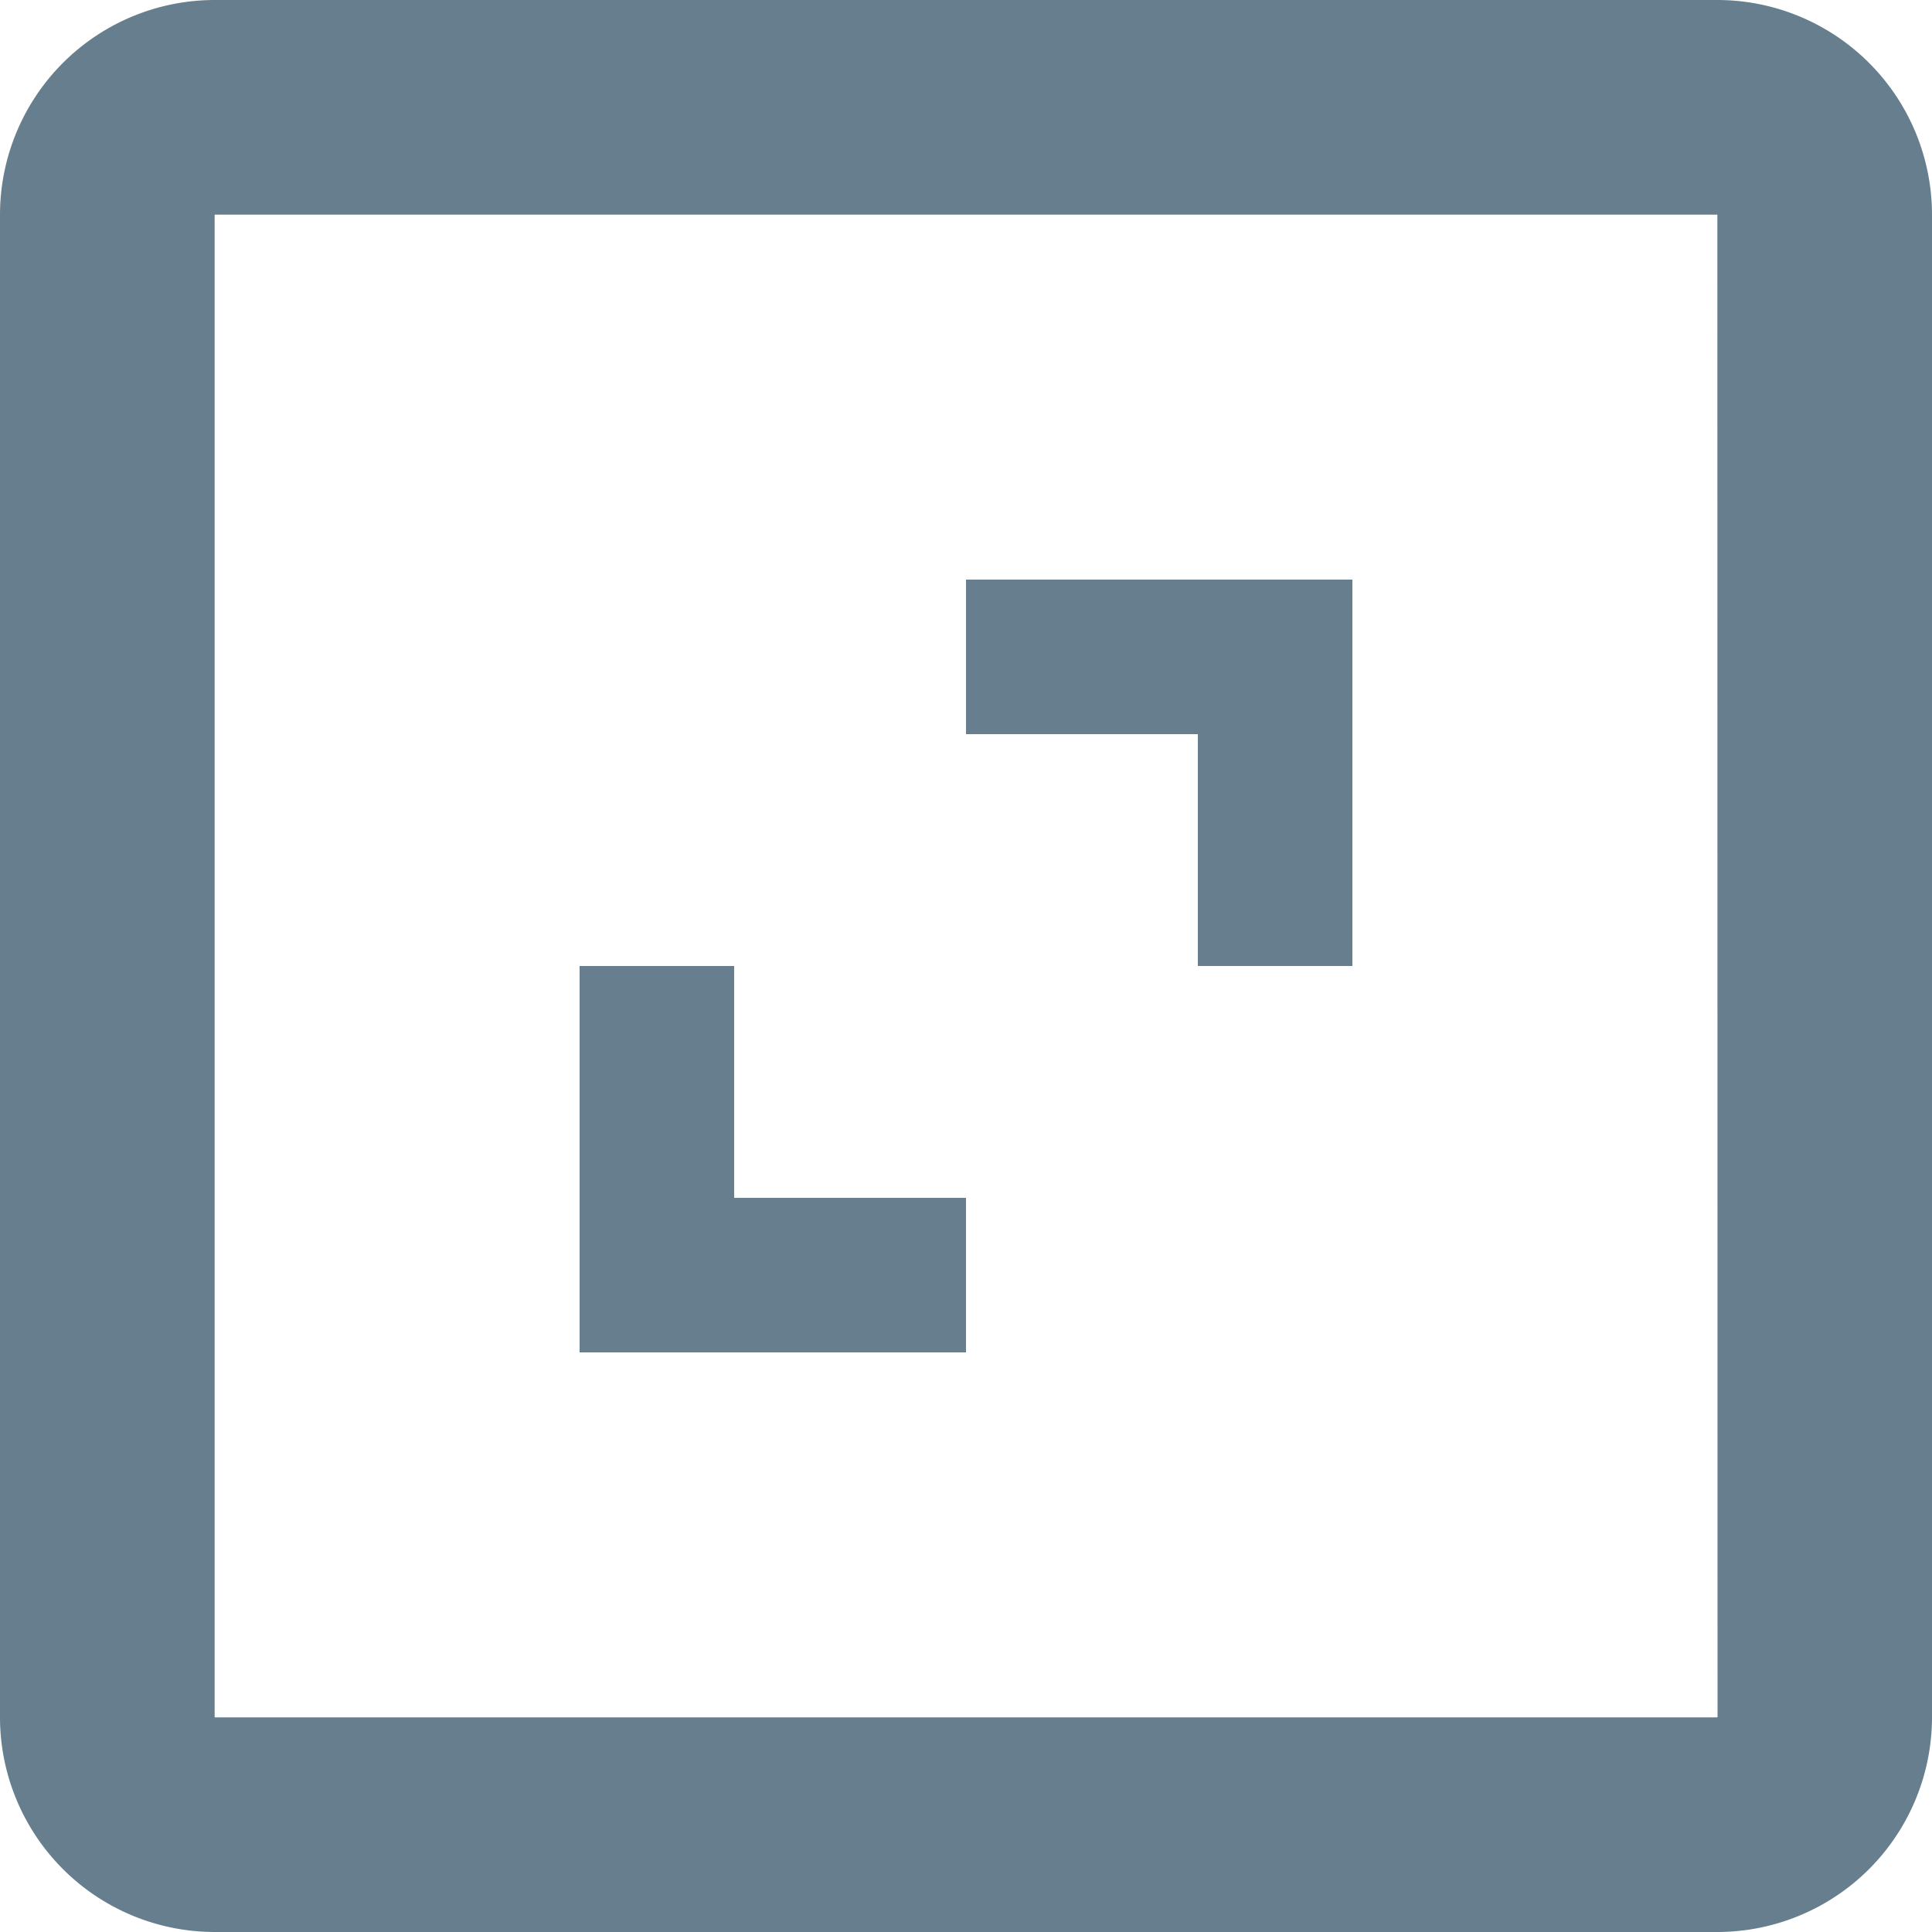 <svg xmlns="http://www.w3.org/2000/svg" width="20" height="20" viewBox="0 0 20 20">
  <g id="bx-area" transform="translate(-4.5 -4.5)">
    <path id="Path_1378" data-name="Path 1378" d="M4.5,6.722V22.278A2.224,2.224,0,0,0,6.722,24.5H22.278A2.224,2.224,0,0,0,24.5,22.278V6.722A2.224,2.224,0,0,0,22.278,4.5H6.722A2.224,2.224,0,0,0,4.5,6.722ZM22.28,22.278H6.722V6.722H22.278Z" fill="#667e8e"/>
    <path id="Path_1379" data-name="Path 1379" d="M16.9,14.5h1.6v-4h-4v1.6h2.4Zm-2.4,2.4H12.1V14.5H10.5v4h4Z" fill="#667e8e"/>
  </g>
</svg>
